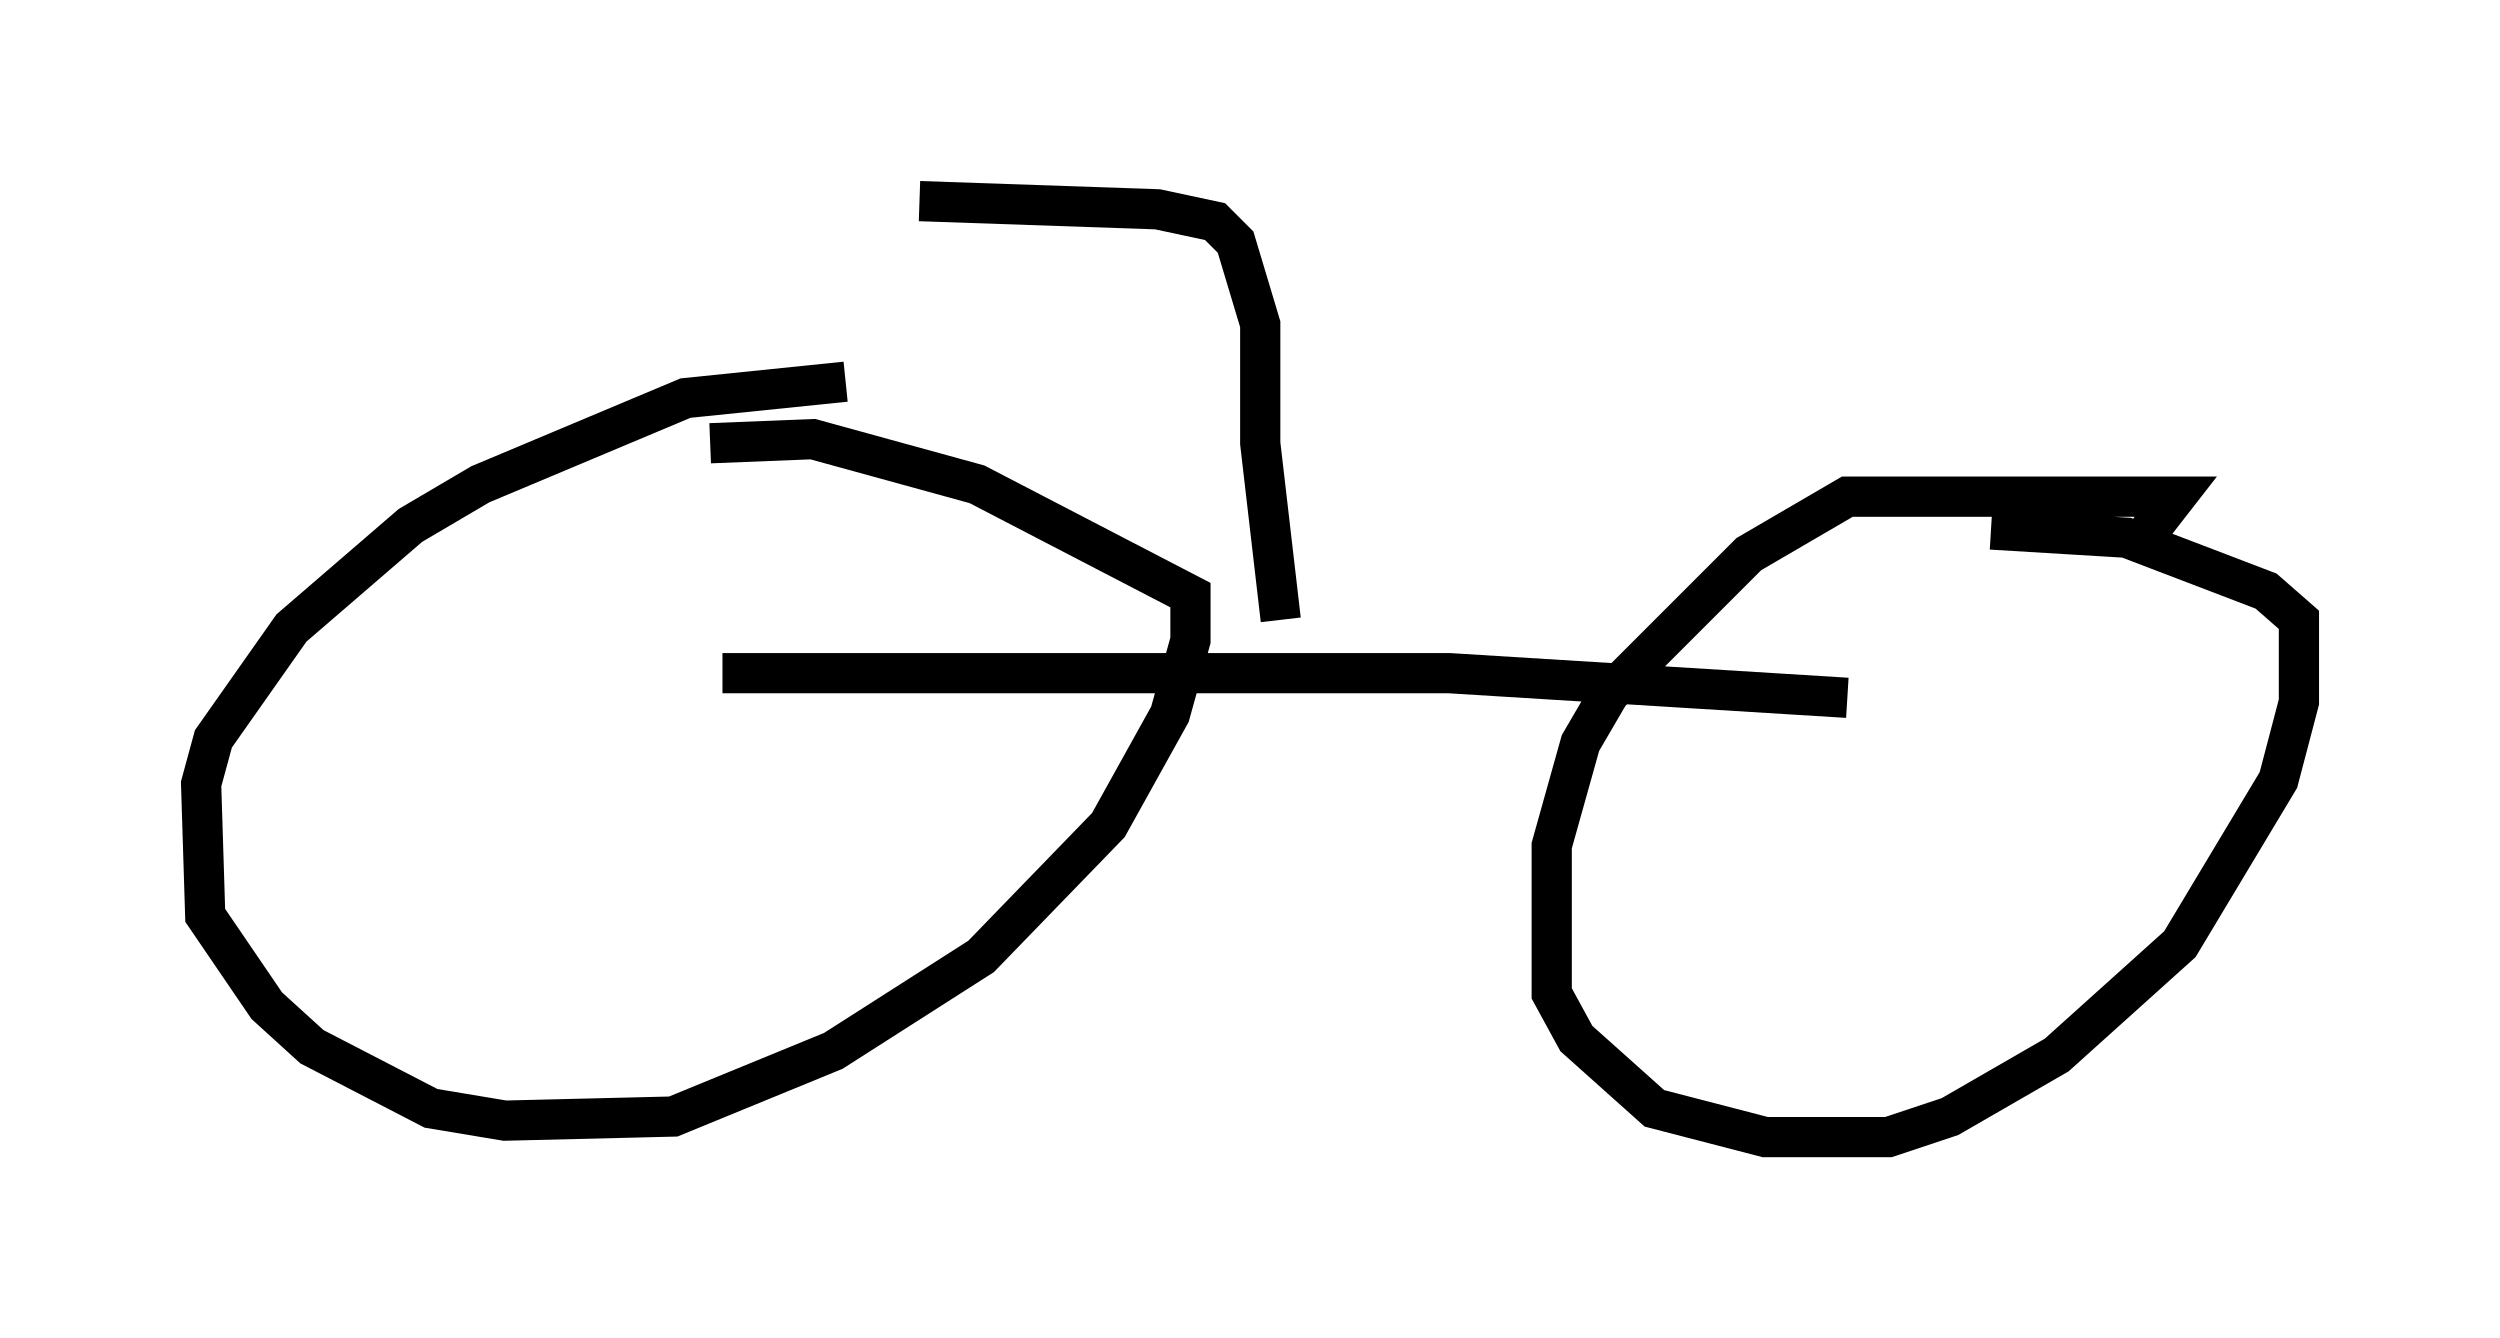 <?xml version="1.0" encoding="utf-8" ?>
<svg baseProfile="full" height="33.275" version="1.1" width="62.165" xmlns="http://www.w3.org/2000/svg" xmlns:ev="http://www.w3.org/2001/xml-events" xmlns:xlink="http://www.w3.org/1999/xlink"><defs /><rect fill="white" height="33.275" width="62.165" x="0" y="0" /><path d="M21.231, 10.104 m-0.204, -0.613 l-3.981, 0.408 -5.104, 2.144 l-1.735, 1.021 -2.96, 2.552 l-1.94, 2.756 -0.306, 1.123 l0.102, 3.267 1.531, 2.246 l1.123, 1.021 2.96, 1.531 l1.838, 0.306 4.185, -0.102 l3.981, -1.633 3.675, -2.348 l3.165, -3.267 1.531, -2.756 l0.51, -1.838 0.0, -1.123 l-5.308, -2.756 -4.083, -1.123 l-2.552, 0.102 m0.306, 5.717 l18.069, 0.0 9.902, 0.613 m7.452, -4.083 l0.715, -0.919 -8.167, 0.0 l-2.45, 1.429 -3.471, 3.471 l-0.715, 1.225 -0.715, 2.552 l0.0, 3.675 0.613, 1.123 l1.94, 1.735 2.756, 0.715 l3.063, 0.0 1.531, -0.51 l2.654, -1.531 3.063, -2.756 l2.45, -4.083 0.51, -1.94 l0.0, -2.042 -0.817, -0.715 l-3.471, -1.327 -3.369, -0.204 m-17.661, 2.246 l-0.51, -4.39 0.0, -2.96 l-0.613, -2.042 -0.51, -0.51 l-1.429, -0.306 -5.921, -0.204 " fill="none" stroke="black" stroke-width="1" /></svg>